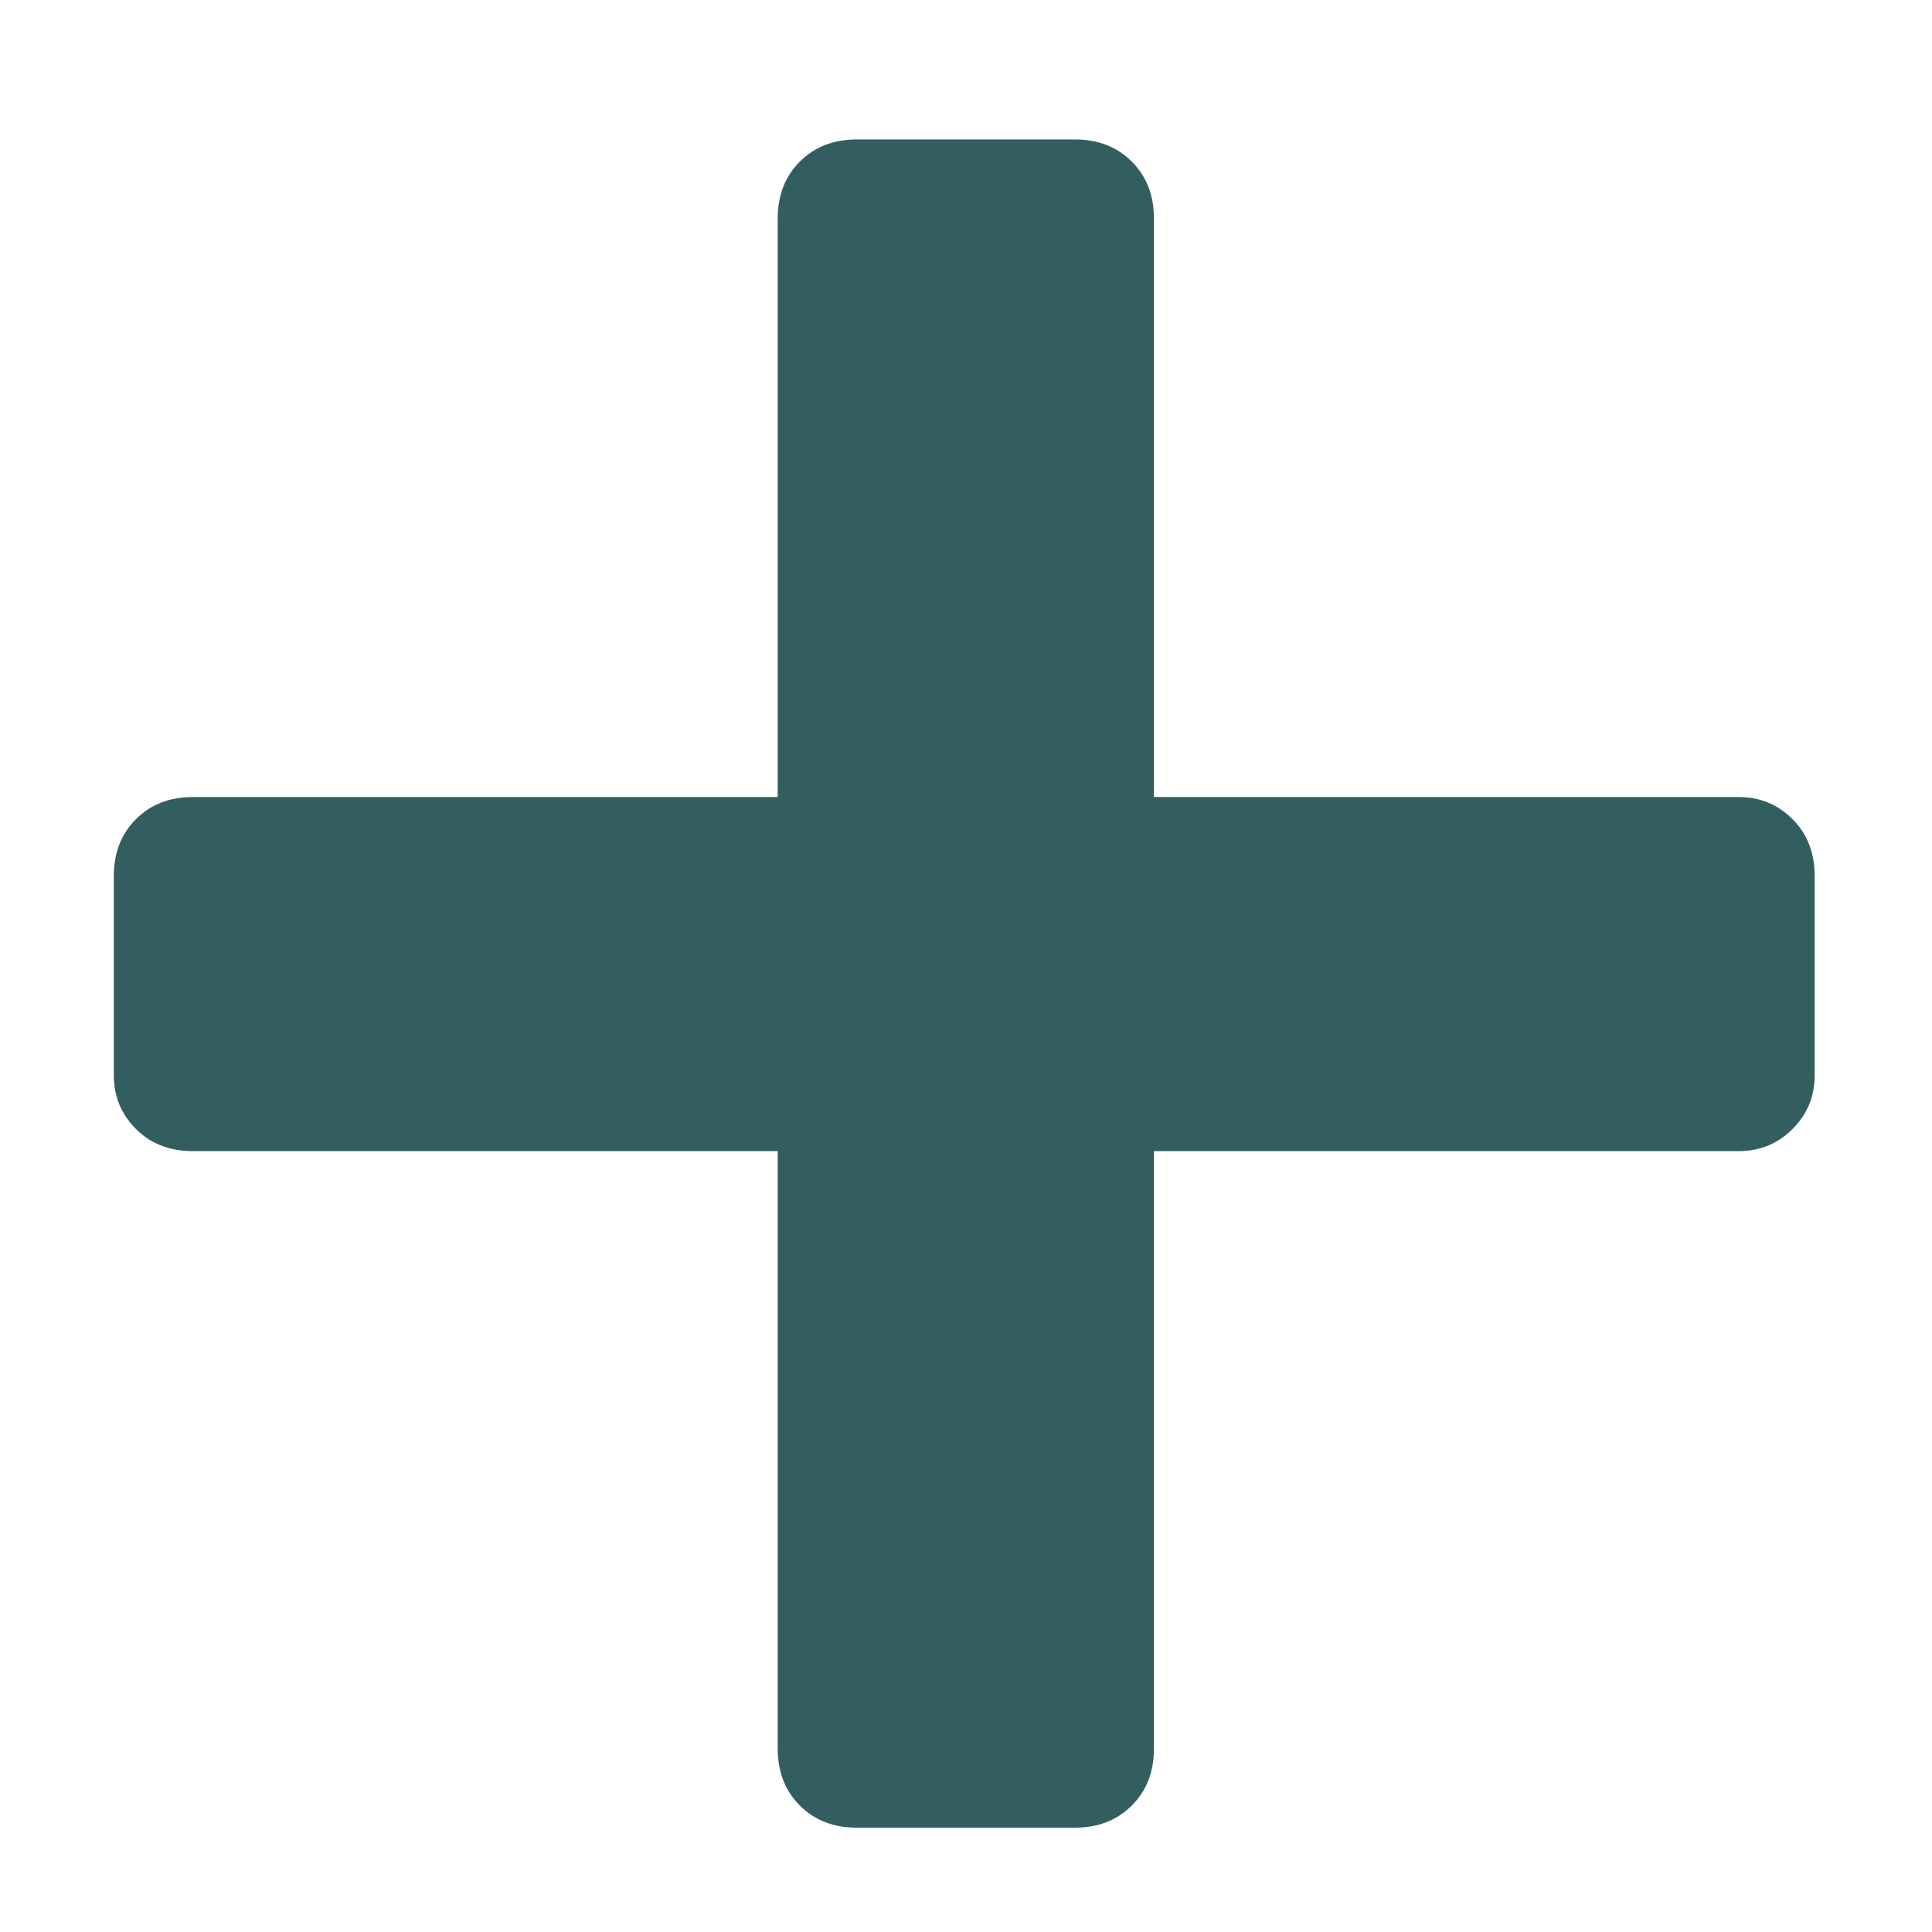 <svg width="11" height="11" viewBox="0 0 11 11" fill="none" xmlns="http://www.w3.org/2000/svg">
<path d="M4.878 10.406C4.746 10.406 4.638 10.364 4.554 10.28C4.47 10.196 4.428 10.088 4.428 9.956V6.554H1.098C0.966 6.554 0.858 6.512 0.774 6.428C0.69 6.344 0.648 6.242 0.648 6.122V4.988C0.648 4.856 0.69 4.748 0.774 4.664C0.858 4.58 0.966 4.538 1.098 4.538H4.428V1.244C4.428 1.112 4.47 1.004 4.554 0.92C4.638 0.836 4.746 0.794 4.878 0.794H6.12C6.252 0.794 6.36 0.836 6.444 0.92C6.528 1.004 6.57 1.112 6.57 1.244V4.538H9.9C10.02 4.538 10.122 4.58 10.206 4.664C10.29 4.748 10.332 4.856 10.332 4.988V6.122C10.332 6.242 10.29 6.344 10.206 6.428C10.122 6.512 10.02 6.554 9.9 6.554H6.57V9.956C6.57 10.088 6.528 10.196 6.444 10.28C6.36 10.364 6.252 10.406 6.12 10.406H4.878Z" fill="#325E5F"/>
</svg>
